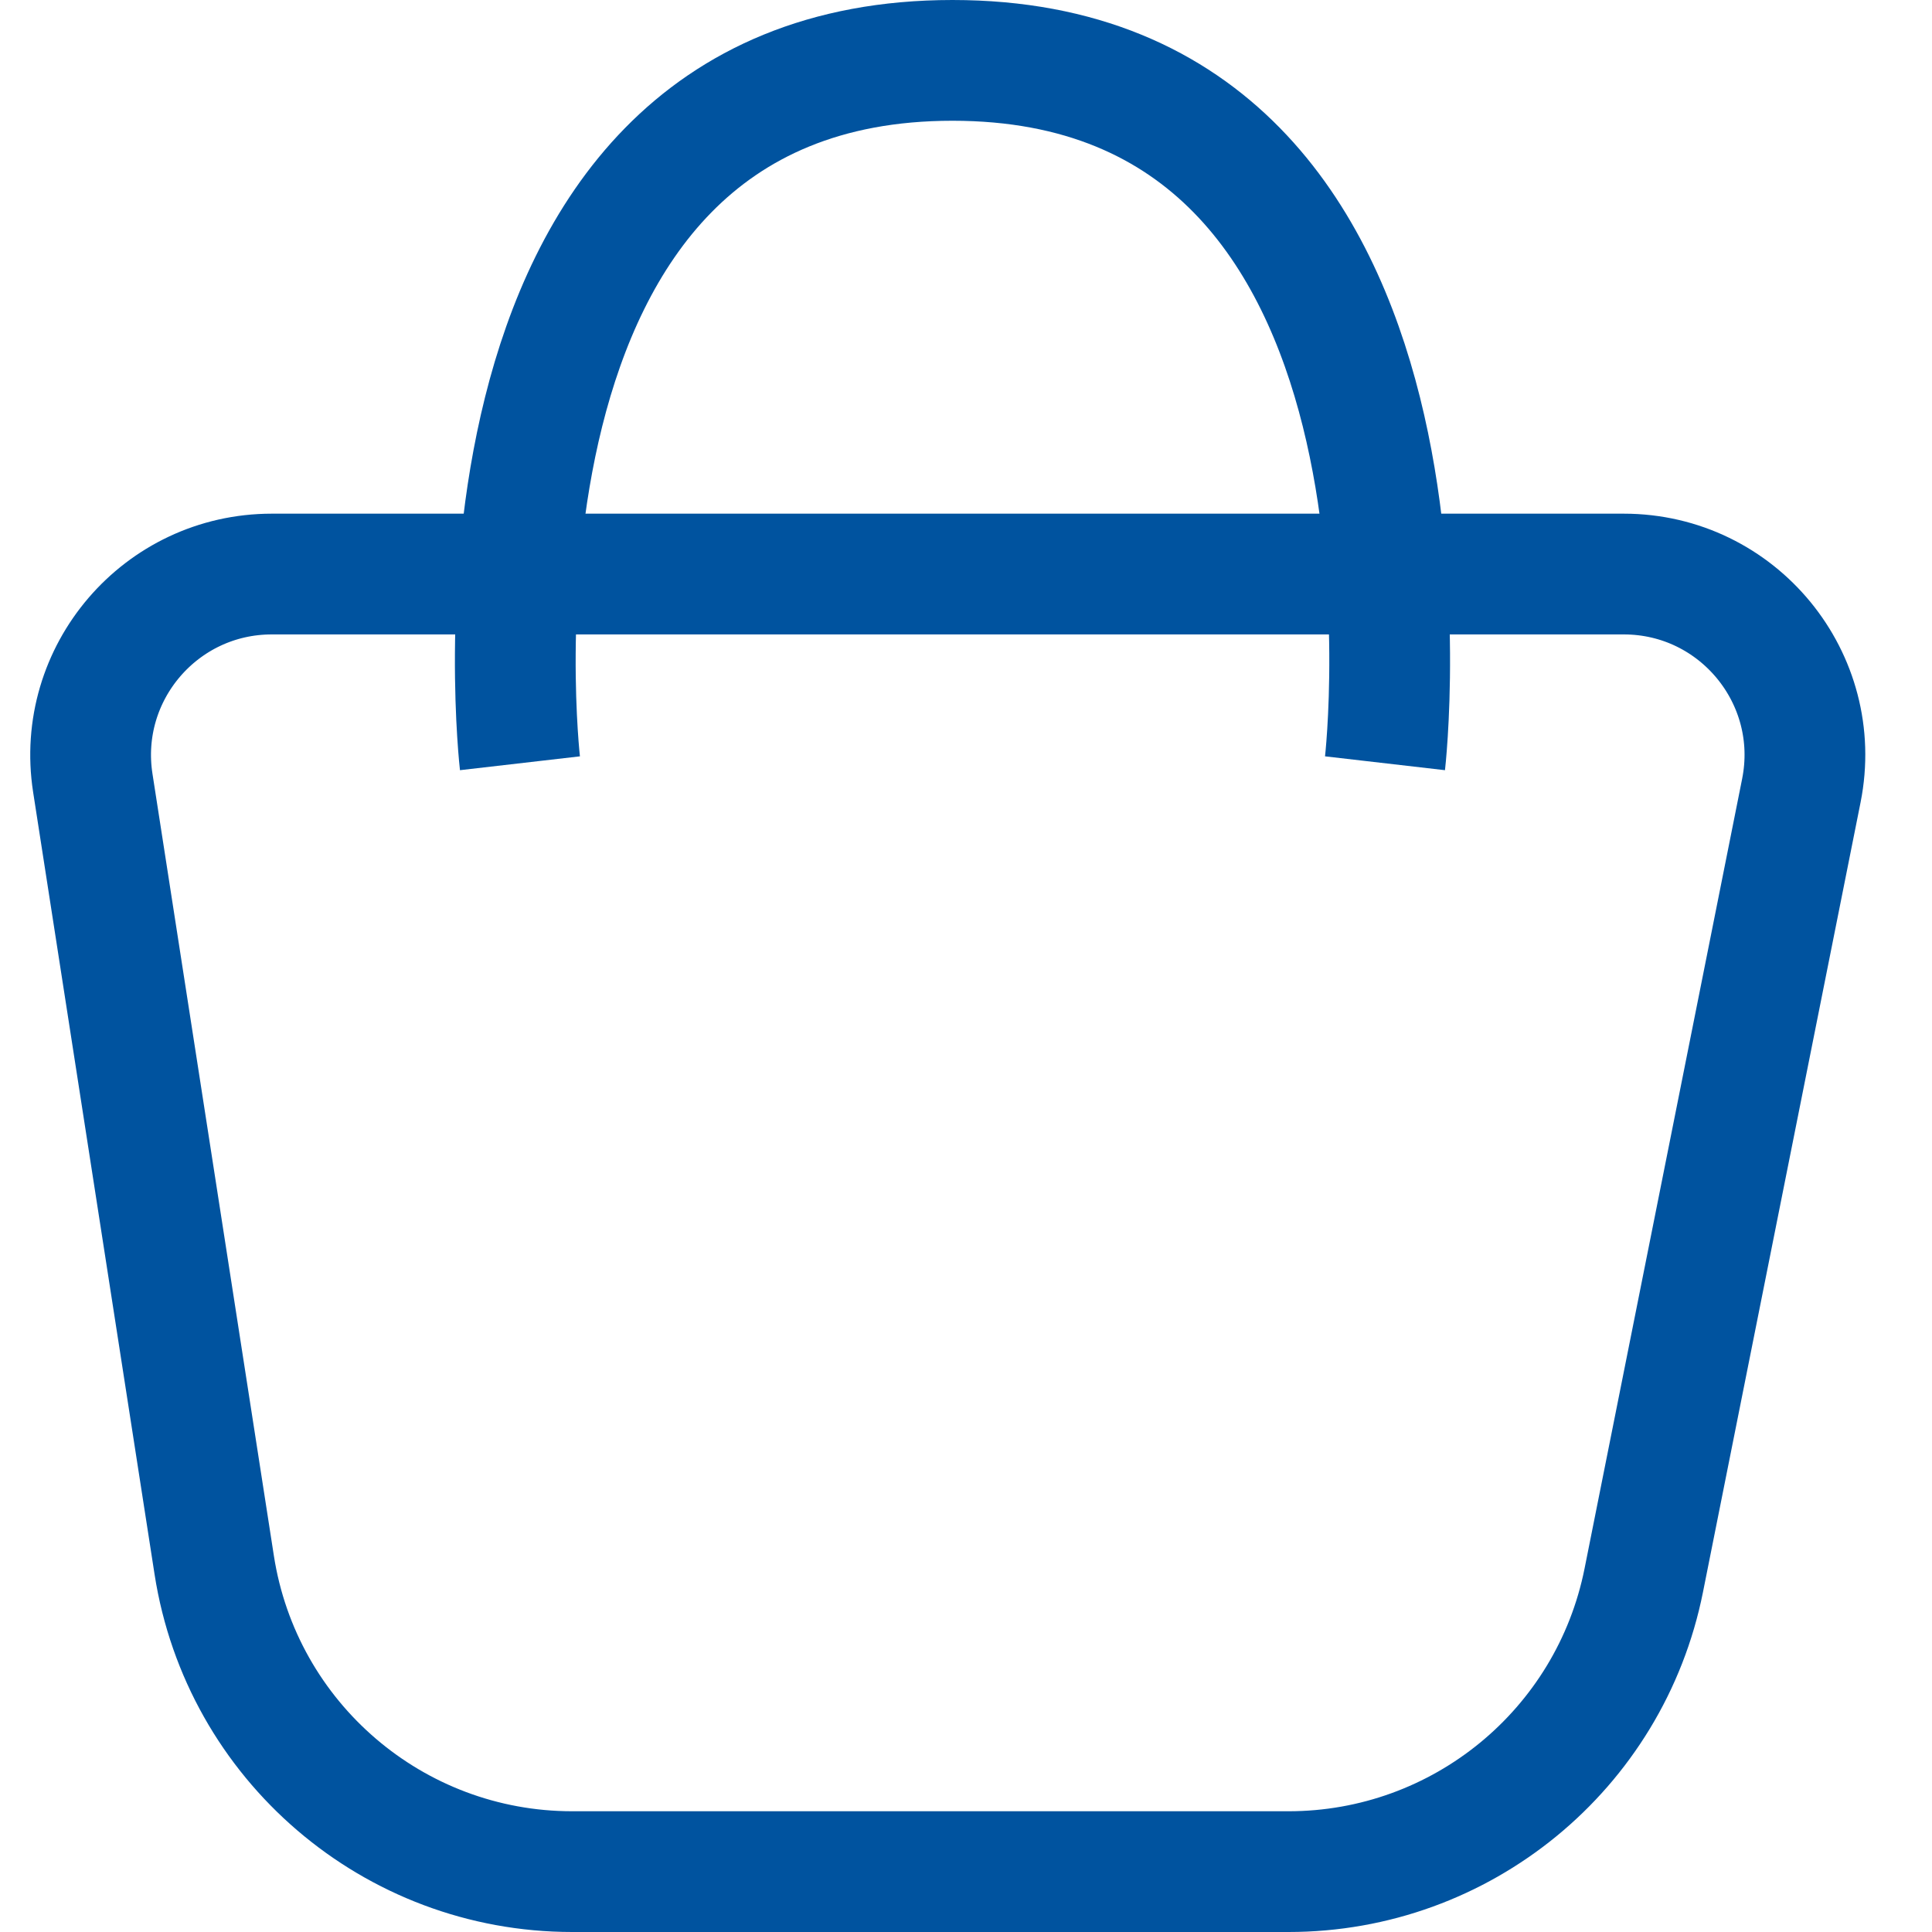 <svg width="32" height="32" viewBox="0 0 32 32" fill="none" xmlns="http://www.w3.org/2000/svg">
    <path d="M4.502 9.508H14.823H26.894C28.787 9.508 30.207 11.239 29.836 13.095L27.226 26.175C26.666 28.98 24.203 31 21.342 31H9.477C6.519 31 4.002 28.844 3.548 25.921L1.537 12.968C1.255 11.149 2.661 9.508 4.502 9.508Z" stroke="#00539F" stroke-width="2"/>
    <path d="M8.612 12.642C8.612 12.642 7.269 1 15.776 1C24.284 1 22.94 12.642 22.94 12.642" stroke="#00539F" stroke-width="2"/>
</svg>